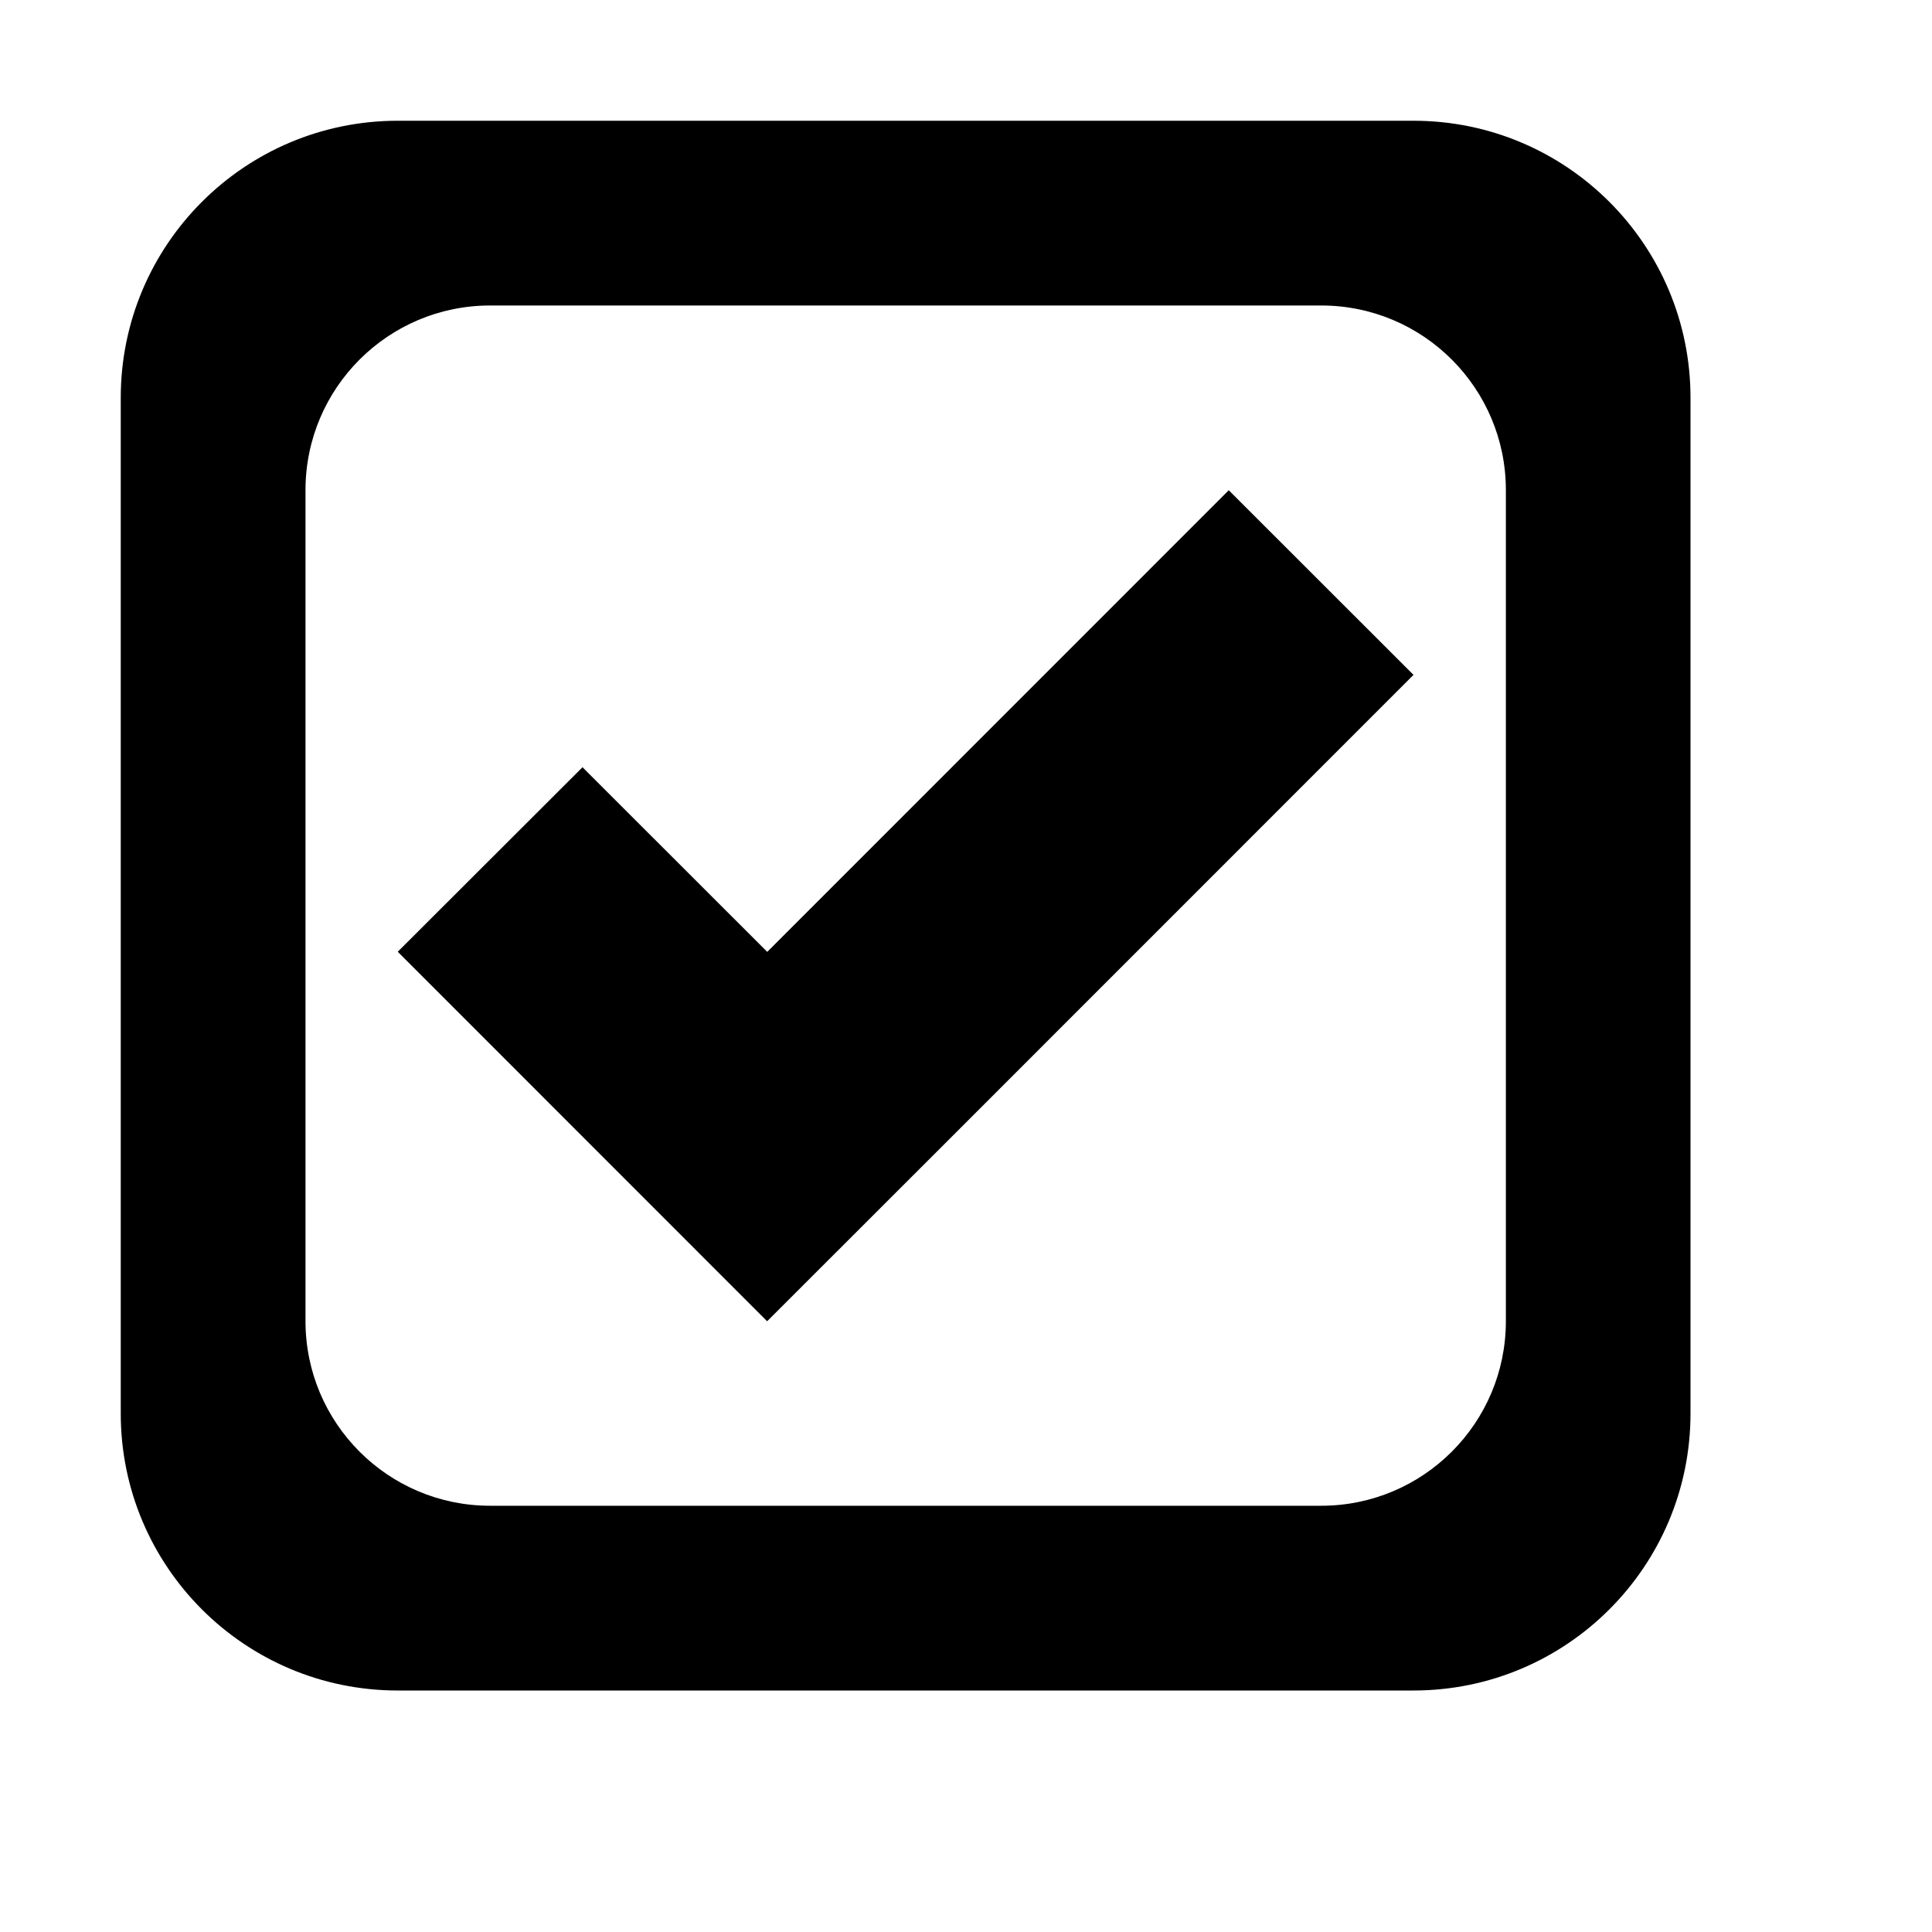 <?xml version="1.0" encoding="utf-8"?>
<!-- Generator: Adobe Illustrator 16.0.3, SVG Export Plug-In . SVG Version: 6.00 Build 0)  -->
<!DOCTYPE svg PUBLIC "-//W3C//DTD SVG 1.1//EN" "http://www.w3.org/Graphics/SVG/1.1/DTD/svg11.dtd">
<svg version="1.1" id="Layer_1" xmlns="http://www.w3.org/2000/svg" xmlns:xlink="http://www.w3.org/1999/xlink" x="0px" y="0px"
	 width="16px" height="16px" viewBox="0 0 16 16" style="enable-background:new 0 0 16 16;" xml:space="preserve">
<g id="_x32_4_copy">
	<path style="fill-rule:evenodd;clip-rule:evenodd;" d="M11.706,1H3.294C2.027,1,1,2.027,1,3.294v8.412C1,12.973,2.027,14,3.294,14h8.412
		C12.973,14,14,12.973,14,11.706V3.294C14,2.027,12.973,1,11.706,1z M12.471,10.941c0,0.845-0.685,1.529-1.529,1.529H4.059
		c-0.845,0-1.529-0.685-1.529-1.529V4.059c0-0.845,0.685-1.529,1.529-1.529h6.883c0.845,0,1.529,0.685,1.529,1.529V10.941z
		 M6.354,7.883L4.824,6.354l-1.53,1.528l3.059,3.06l1.53-1.529l3.823-3.824l-1.53-1.529L6.354,7.883z"/>
</g>
</svg>
